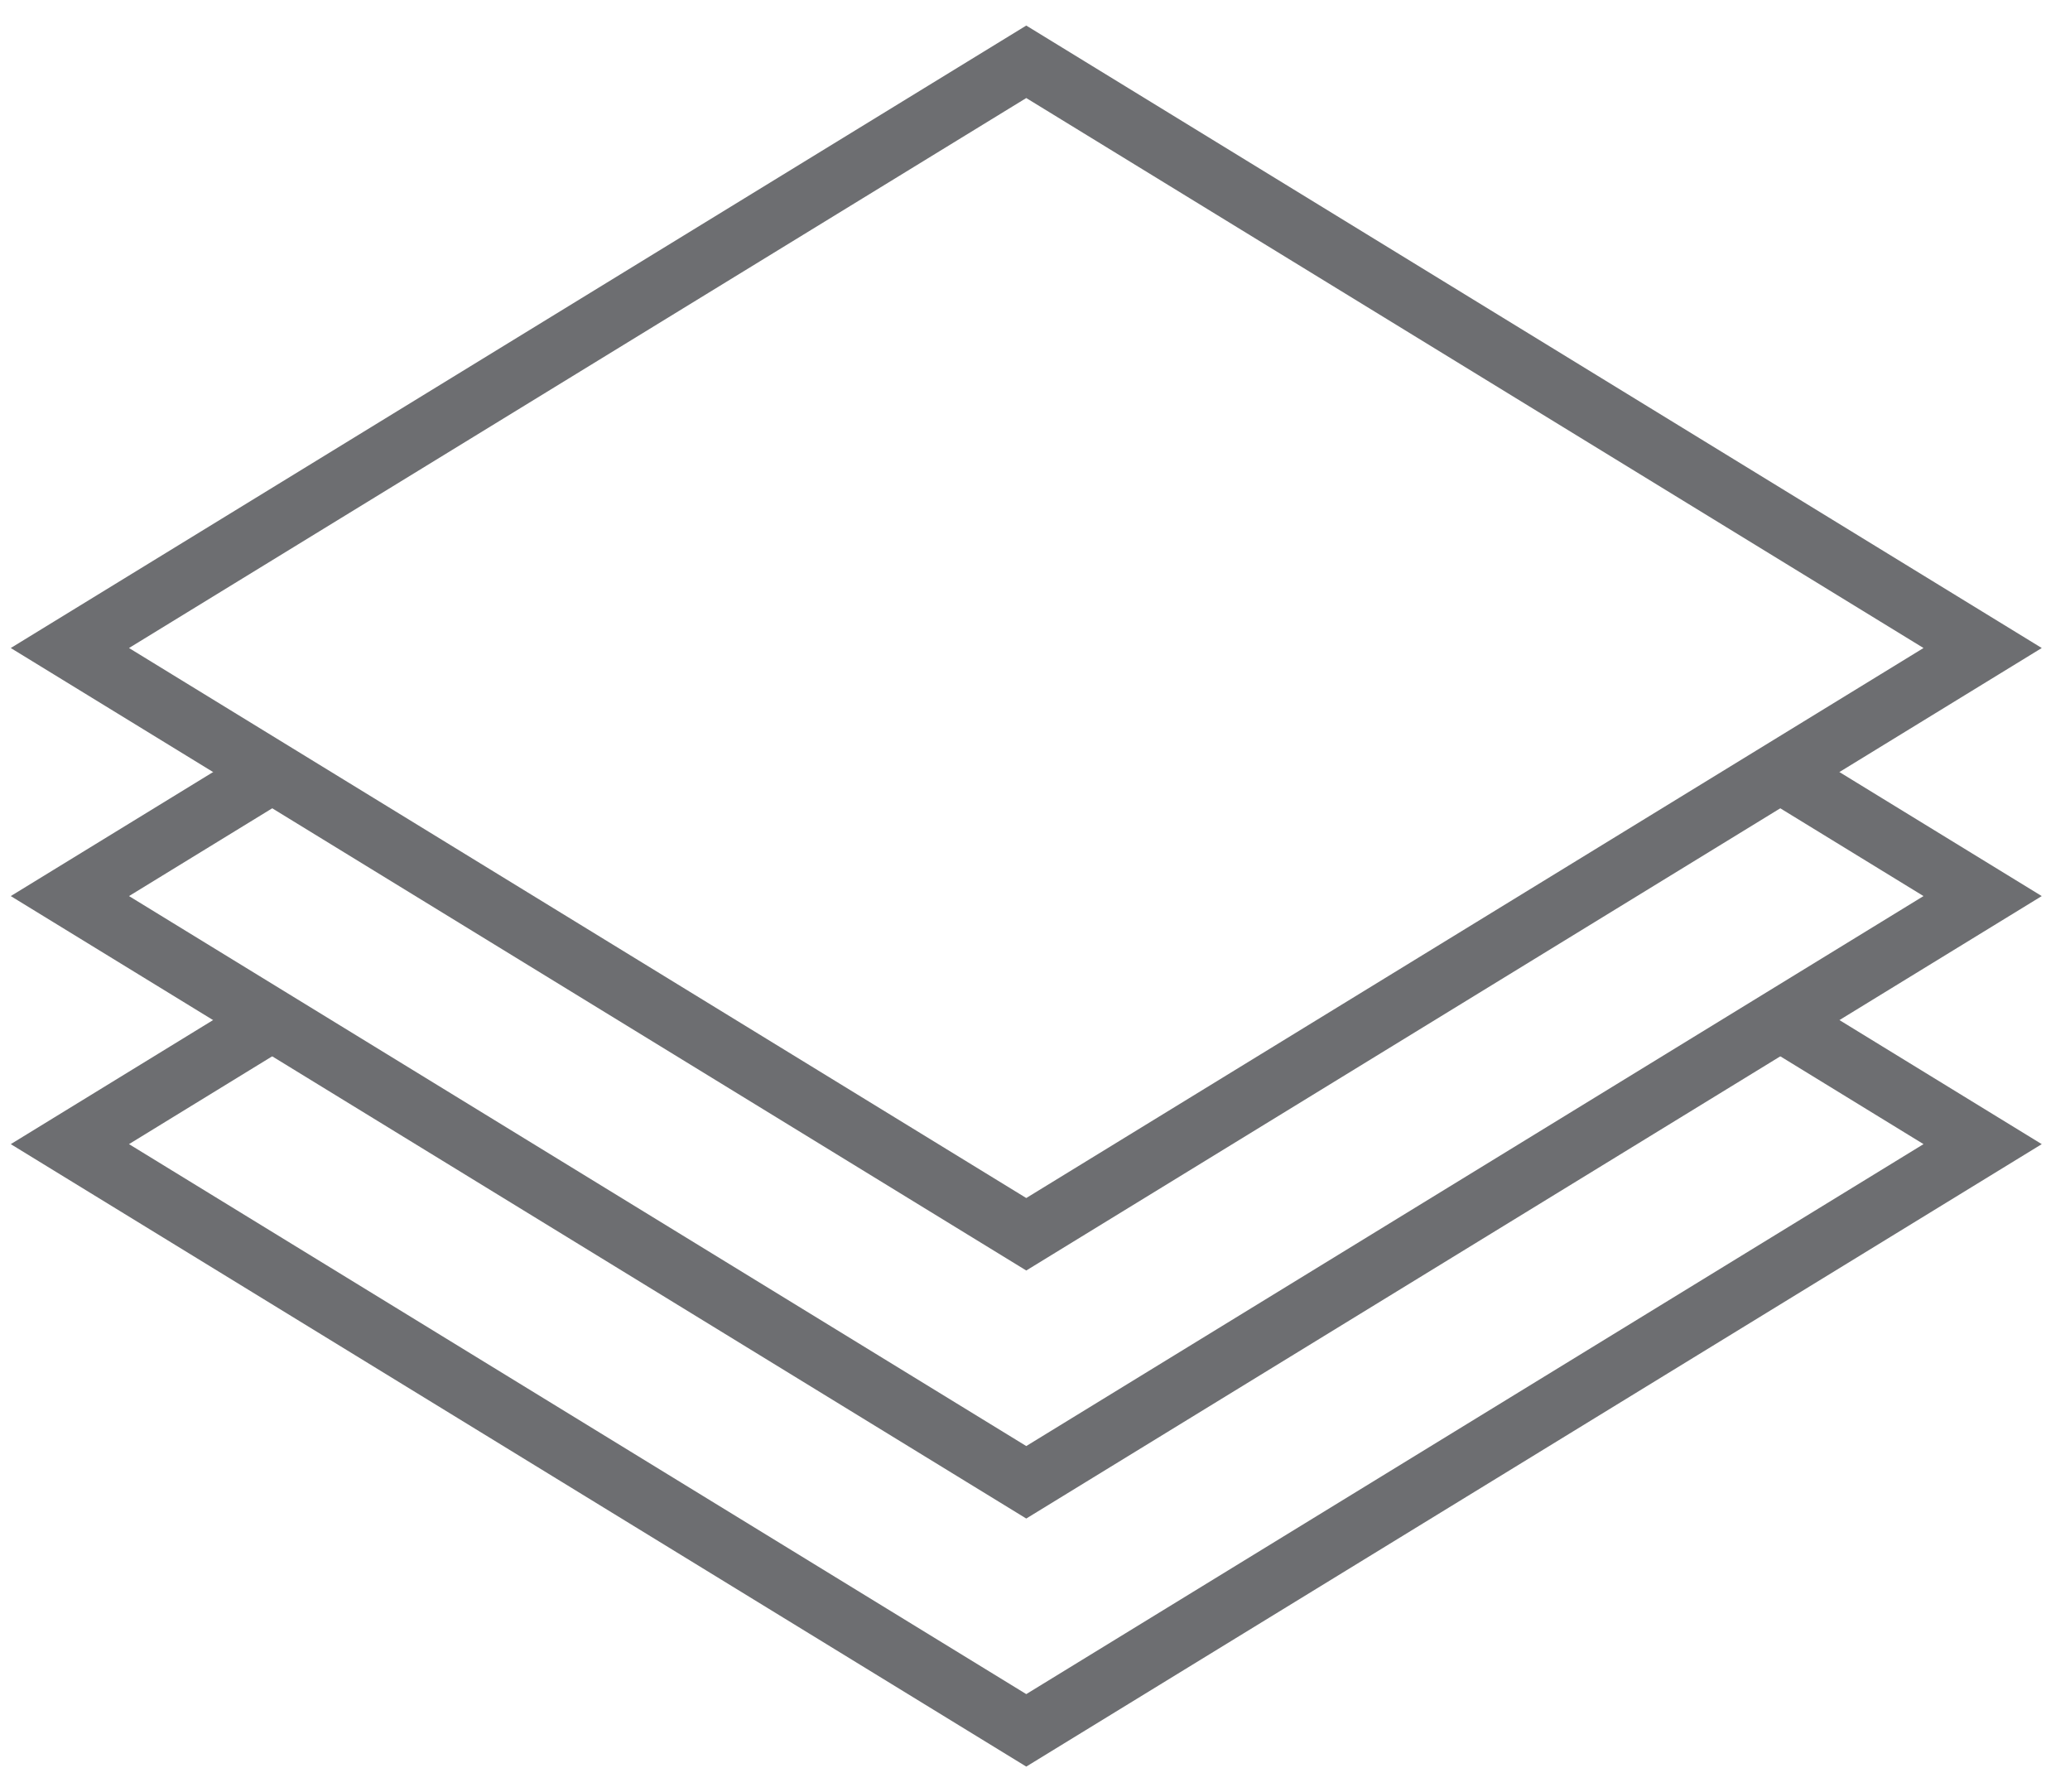<?xml version="1.0" ?><svg class="si-duo-stack" enable-background="new 0 0 67 58" height="58px" id="Layer_1" version="1.1" viewBox="0 0 67 58" width="67px" xml:space="preserve" xmlns="http://www.w3.org/2000/svg" xmlns:xlink="http://www.w3.org/1999/xlink"><title class=""/><g class="" id="Page-1"><g class="" id="Stack" transform="translate(2, 2)"><path class="si-duo-stack-layer-bottom si-duo-stack-layer si-duo-stack-stroke si-duo-stack-base si-duo-stroke si-duo-base" d="M6.81,31.013l-6.548,4.015    L31.217,54l30.955-18.972l-6.548-4.015" fill="none" id="Shape_1_" stroke="#6D6E71" stroke-width="2" style=""/><path class="si-duo-stack-layer-middle si-duo-stack-layer si-duo-stack-stroke si-duo-stack-accent si-duo-stroke si-duo-accent" d="M55.624,22.987L62.172,27    L31.217,45.972L0.262,27l6.548-4.013" fill="none" id="Shape" stroke="#6D6E71" stroke-width="2" style=""/><path class="si-duo-stack-layer-top si-duo-stack-layer si-duo-stack-stroke si-duo-stack-base si-duo-stroke si-duo-base" d="M31.217,37.945l30.955-18.973    L31.217,0L0.262,18.972L31.217,37.945z" fill="none" id="Shape_2_" stroke="#6D6E71" stroke-width="2" style=""/></g></g></svg>